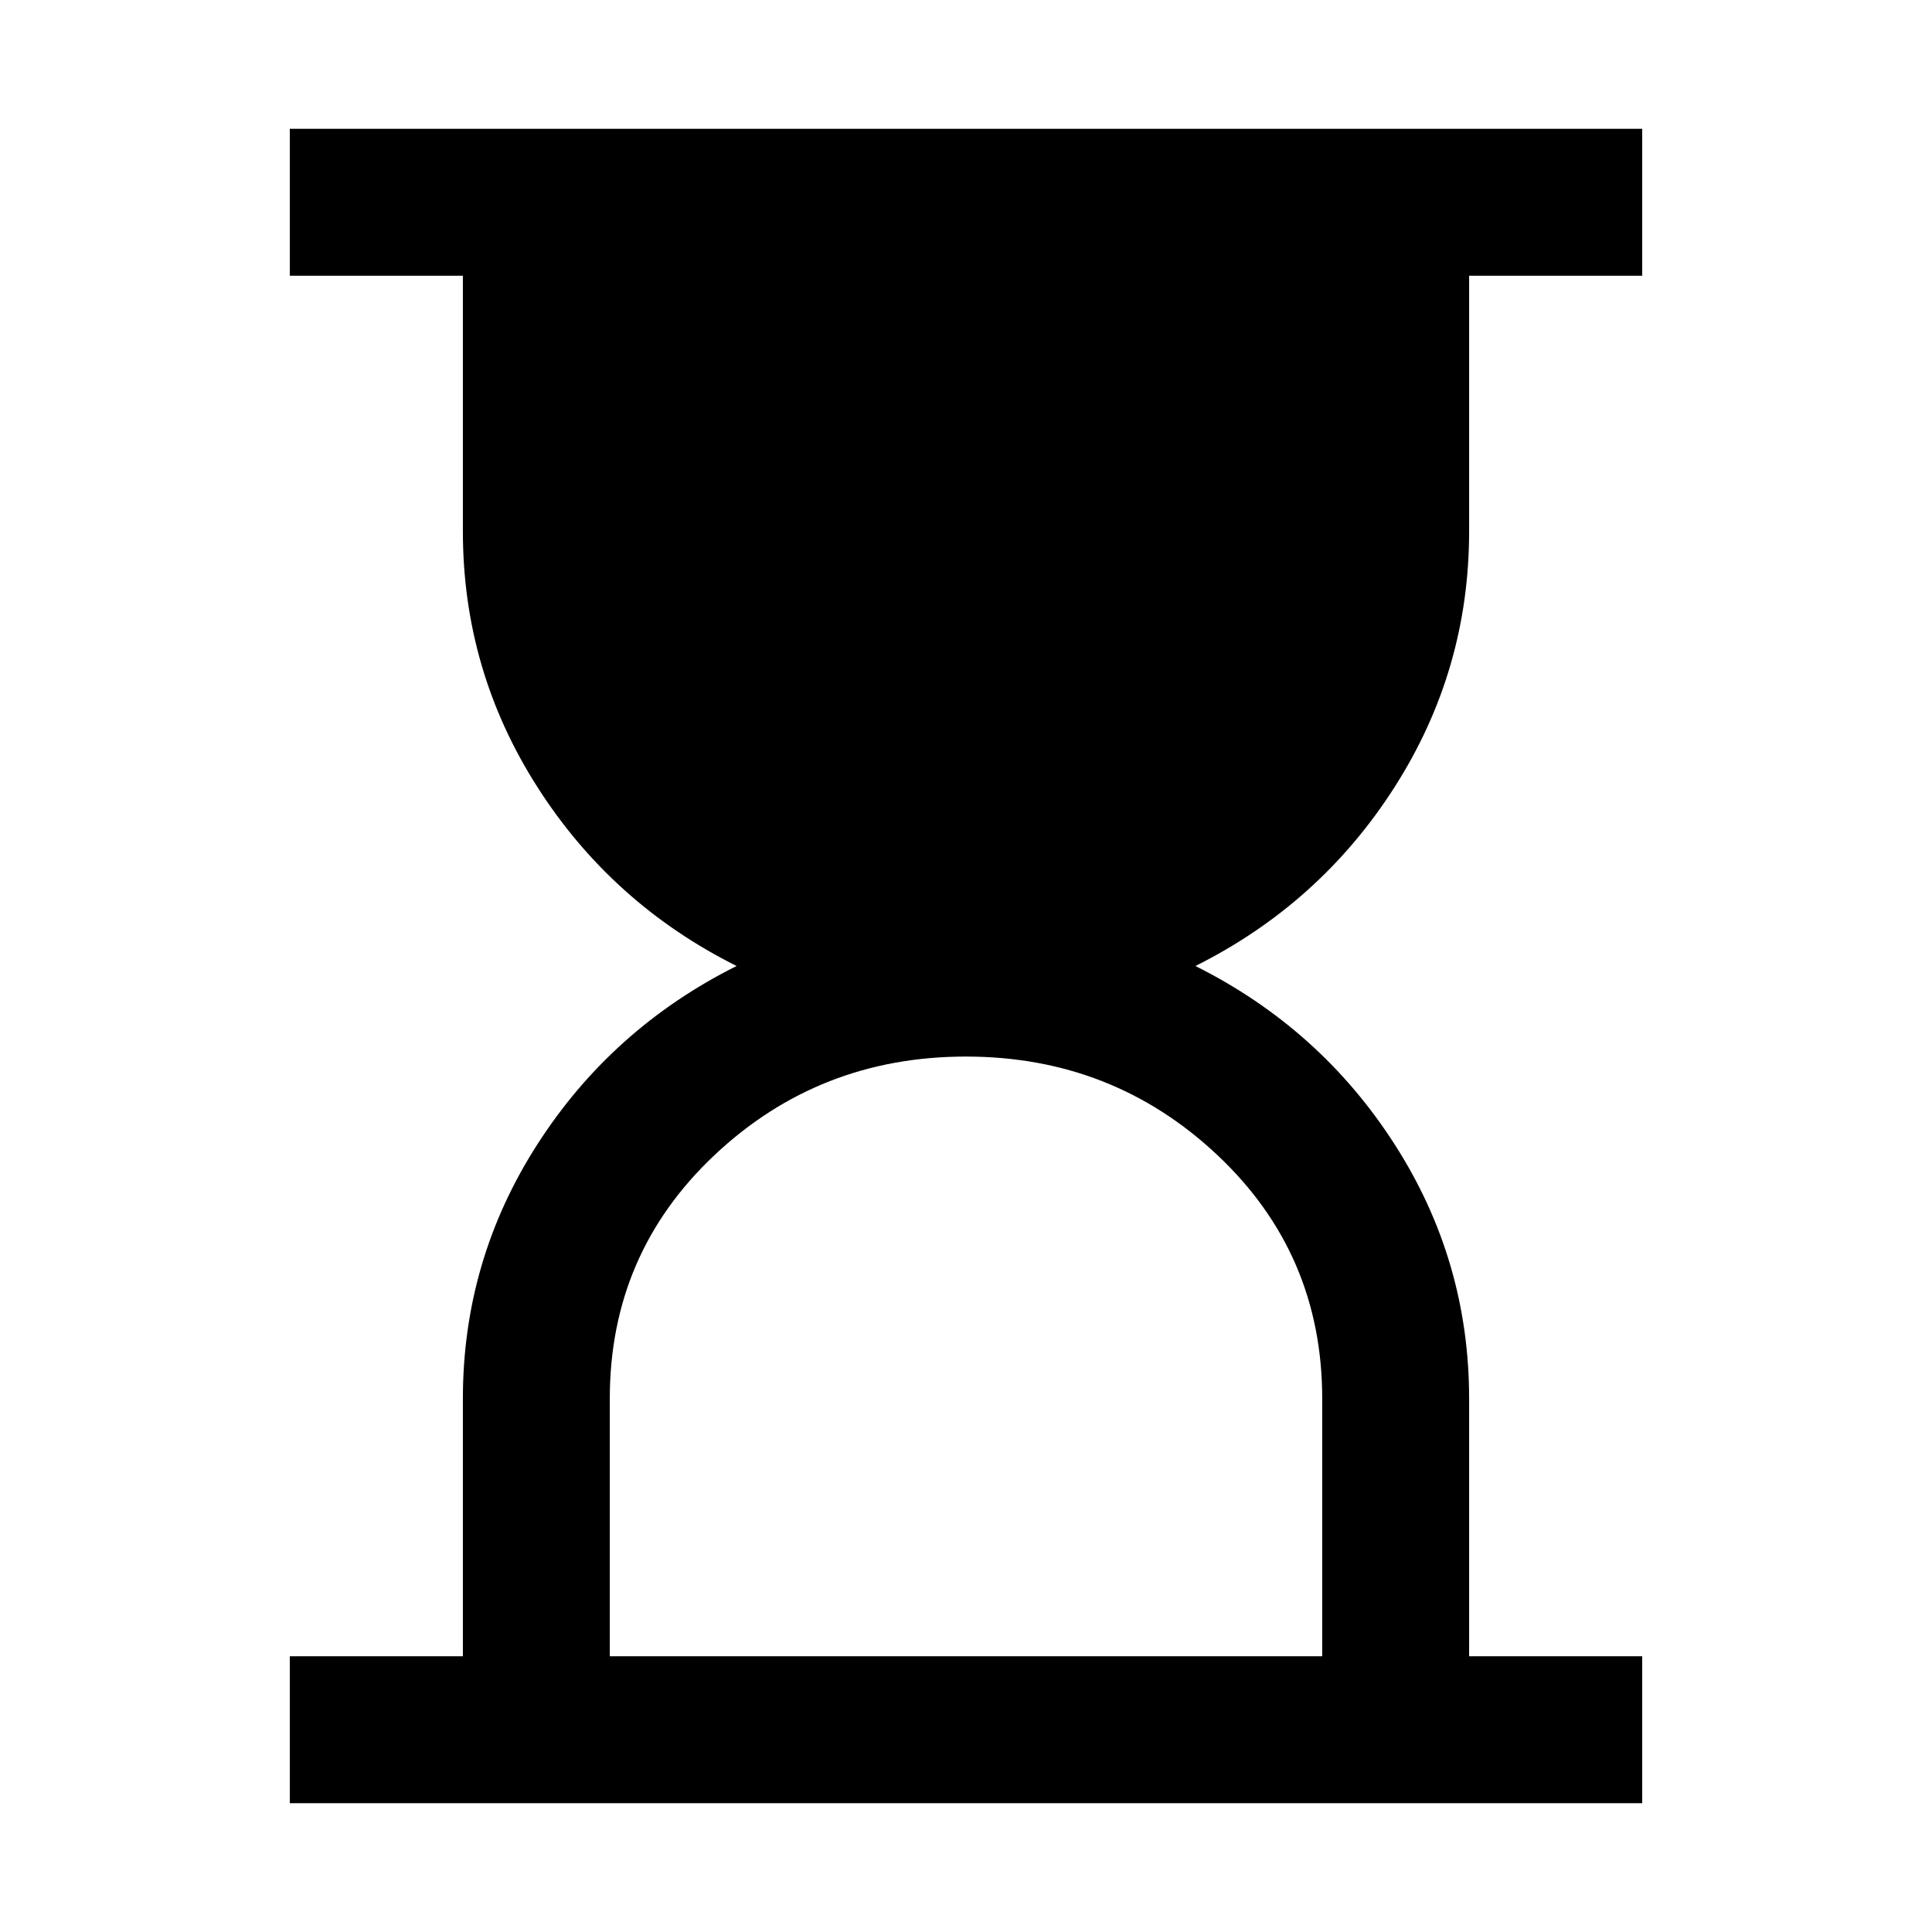 <svg xmlns="http://www.w3.org/2000/svg" height="48" viewBox="0 -960 960 960" width="48"><path d="M303-137h354v-128q0-72-52.04-121-52.05-49-125-49Q407-435 355-386t-52 121v128ZM144-64v-73h86v-128q0-68.73 37-126.36Q304-449 366-480q-62-31-99-88.96-37-57.95-37-127.04v-127h-86v-73h672v73h-86v127q0 69.09-37 127.04Q656-511 594-480q62 31 99 88.64 37 57.63 37 126.36v128h86v73H144Z"/></svg>
